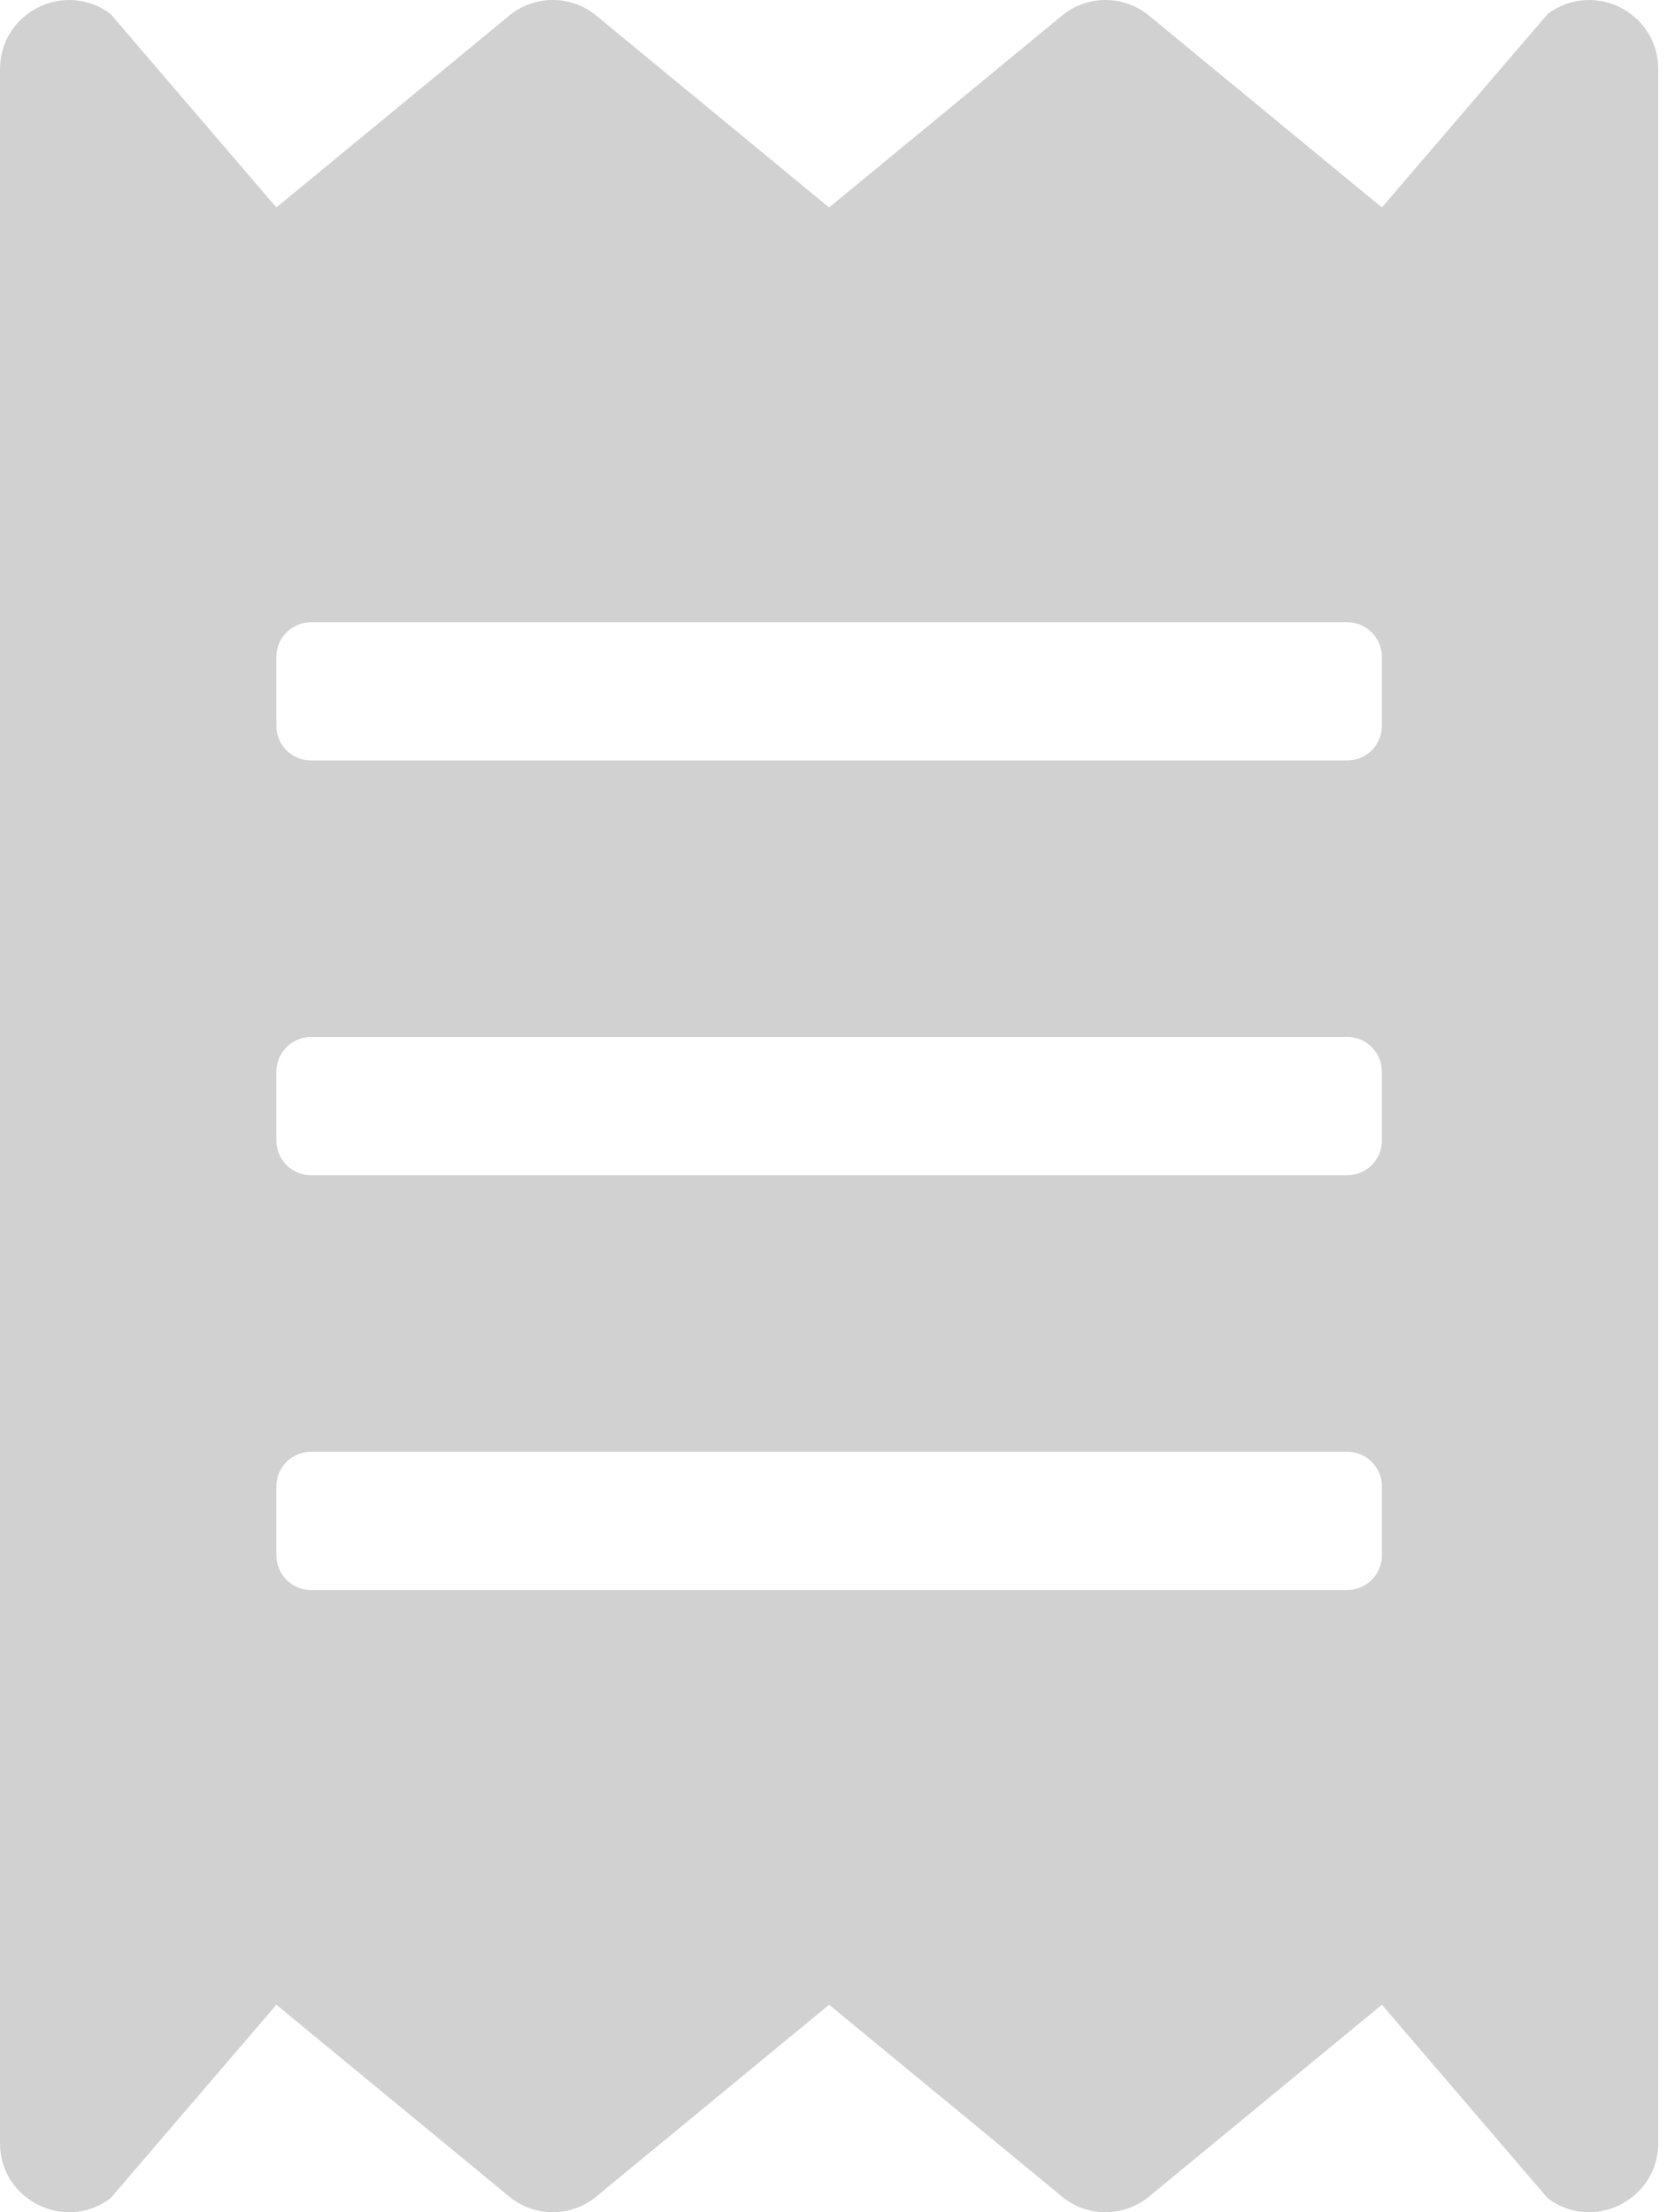 <svg width="25" height="33" viewBox="0 0 25 33" fill="none" xmlns="http://www.w3.org/2000/svg">
<path d="M23.1 0.208L20.625 3.095L17.119 0.208C16.941 0.073 16.723 0 16.5 0C16.277 0 16.059 0.073 15.881 0.208L12.375 3.095L8.869 0.208C8.691 0.073 8.473 0 8.25 0C8.027 0 7.809 0.073 7.631 0.208L4.125 3.095L1.65 0.208C0.967 -0.301 0 0.182 0 1.033V31.971C0 32.821 0.967 33.305 1.65 32.795L4.125 29.908L7.631 32.795C7.809 32.93 8.027 33.003 8.25 33.003C8.473 33.003 8.691 32.93 8.869 32.795L12.375 29.908L15.881 32.795C16.059 32.93 16.277 33.003 16.5 33.003C16.723 33.003 16.941 32.93 17.119 32.795L20.625 29.908L23.1 32.795C23.777 33.305 24.75 32.821 24.75 31.971V1.033C24.75 0.182 23.783 -0.301 23.1 0.208ZM20.625 23.205C20.625 23.488 20.393 23.721 20.109 23.721H4.641C4.357 23.721 4.125 23.488 4.125 23.205V22.174C4.125 21.89 4.357 21.658 4.641 21.658H20.109C20.393 21.658 20.625 21.89 20.625 22.174V23.205ZM20.625 17.017C20.625 17.301 20.393 17.533 20.109 17.533H4.641C4.357 17.533 4.125 17.301 4.125 17.017V15.986C4.125 15.703 4.357 15.47 4.641 15.47H20.109C20.393 15.47 20.625 15.703 20.625 15.986V17.017ZM20.625 10.83C20.625 11.114 20.393 11.345 20.109 11.345H4.641C4.357 11.345 4.125 11.114 4.125 10.83V9.799C4.125 9.515 4.357 9.283 4.641 9.283H20.109C20.393 9.283 20.625 9.515 20.625 9.799V10.83Z" fill="#D1D1D1"/>
</svg>
